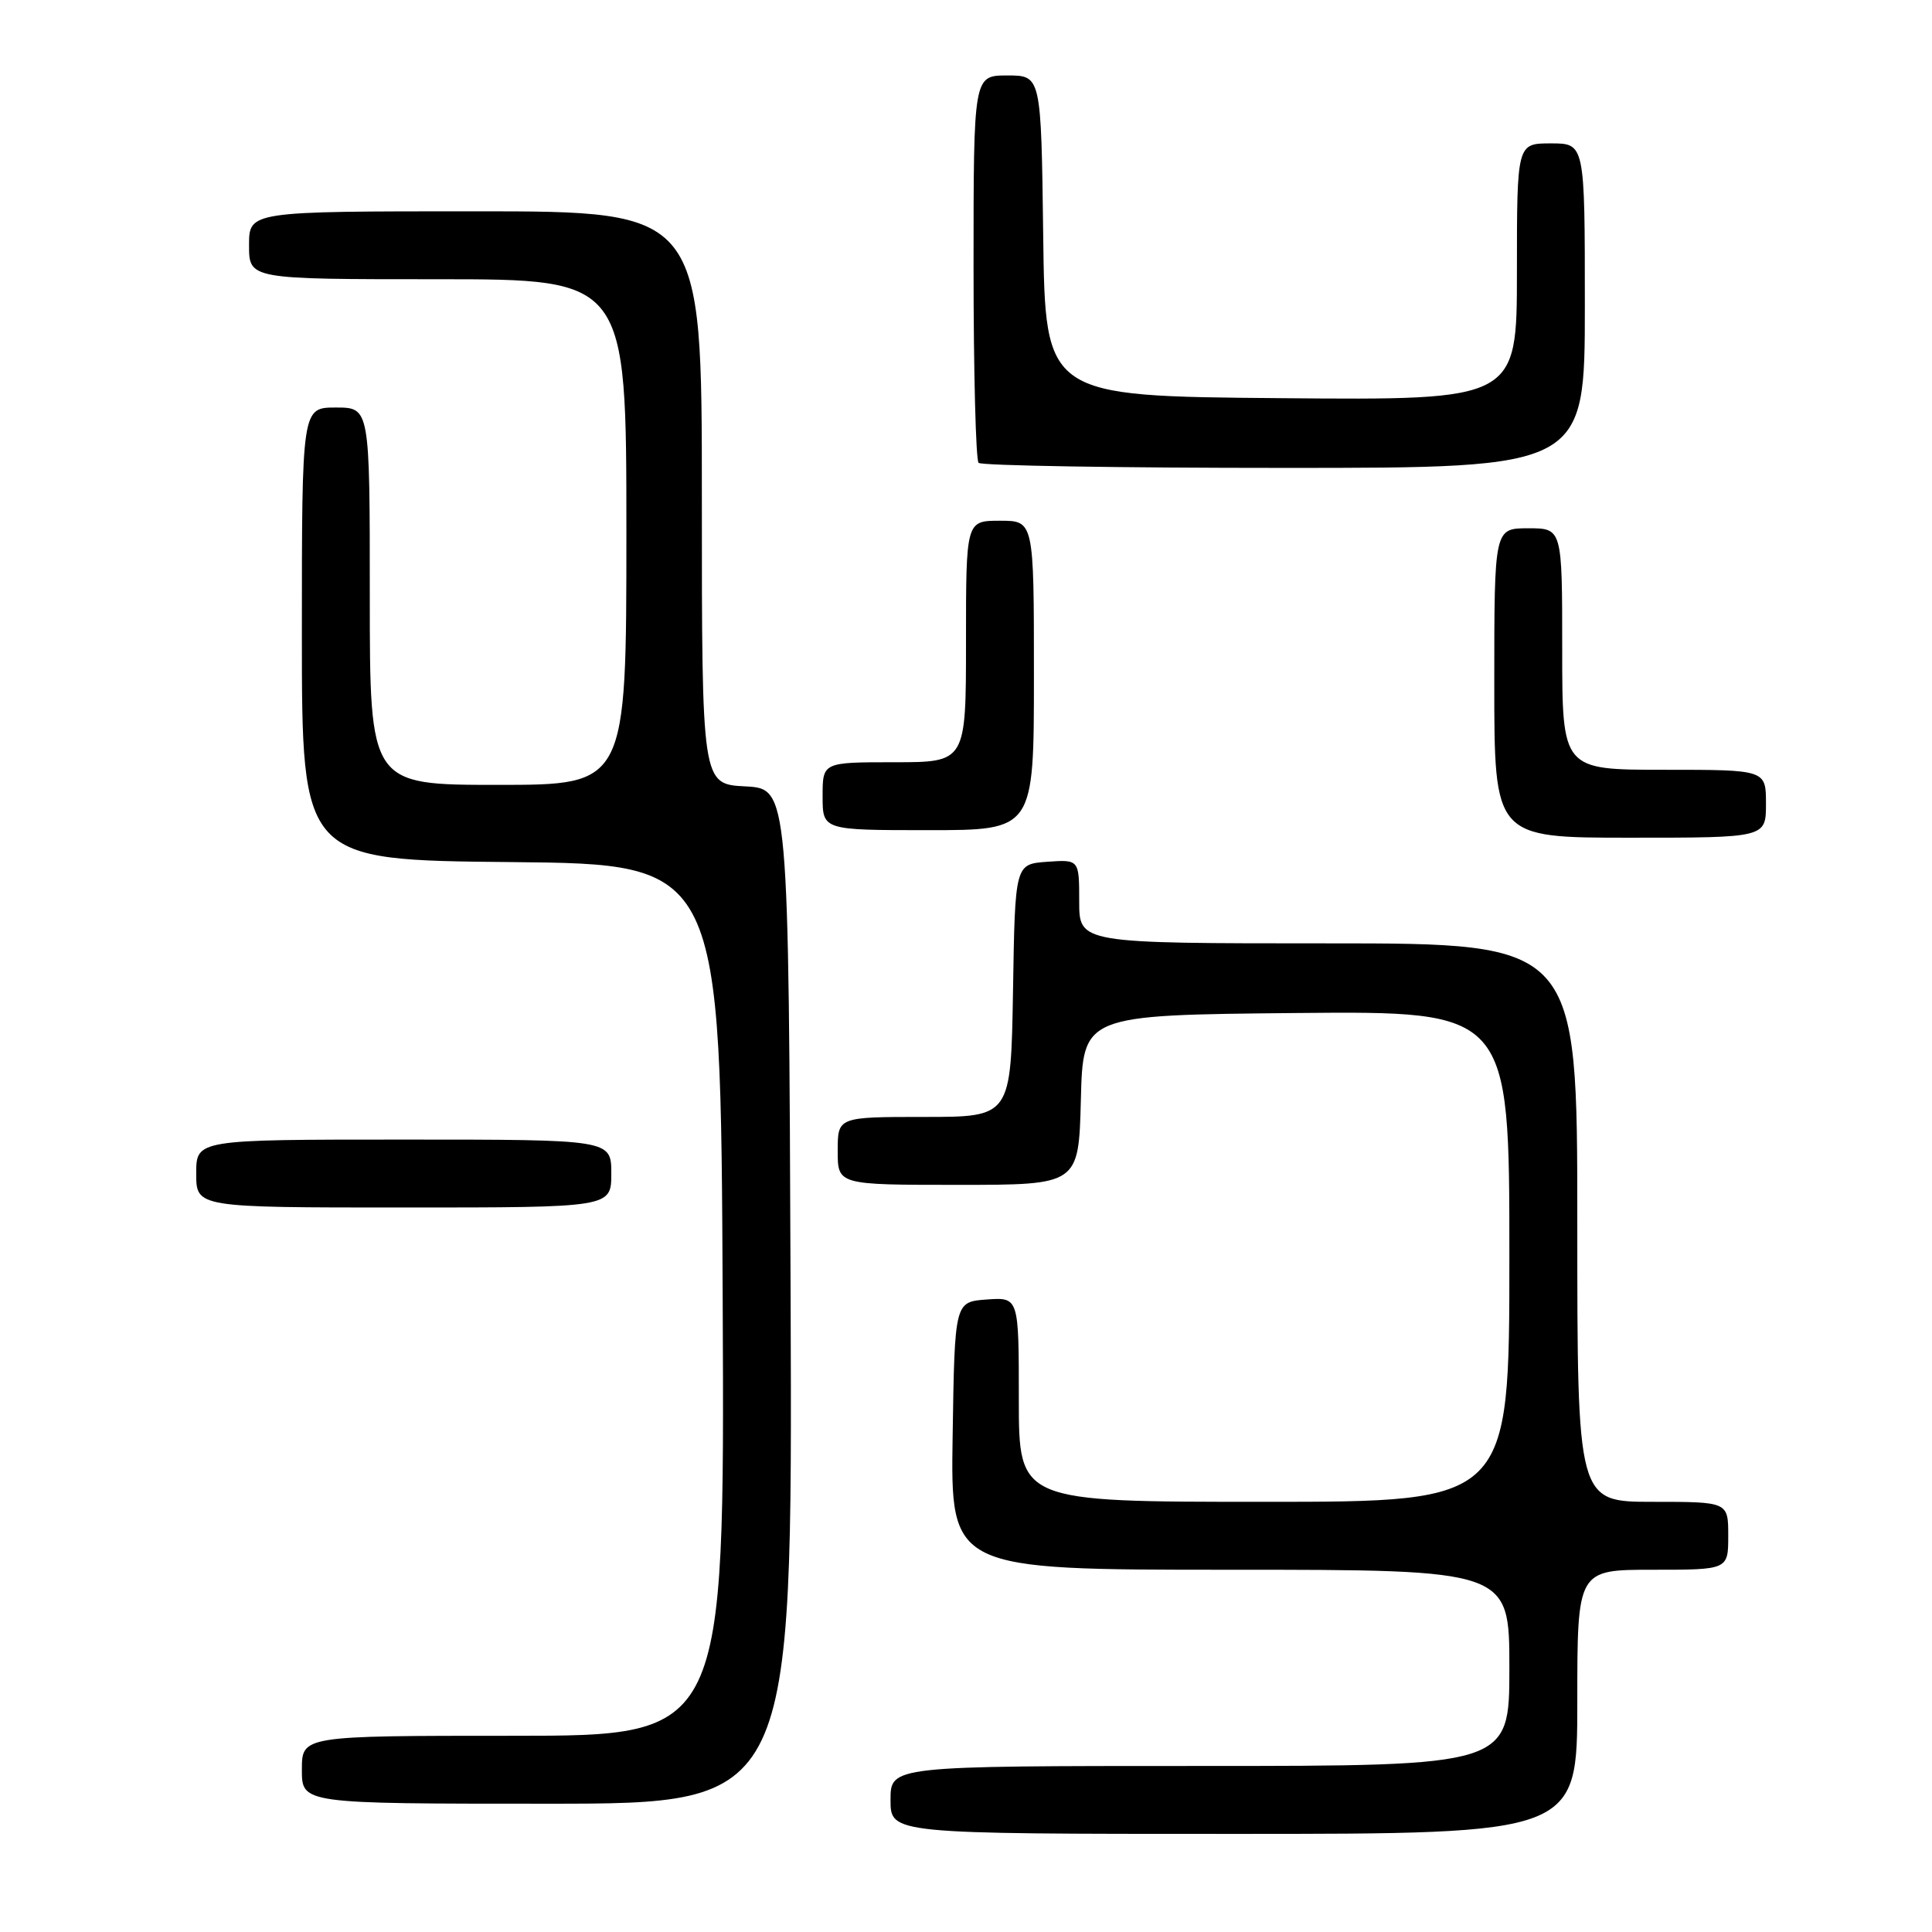 <?xml version="1.0" encoding="UTF-8" standalone="no"?>
<!DOCTYPE svg PUBLIC "-//W3C//DTD SVG 1.1//EN" "http://www.w3.org/Graphics/SVG/1.1/DTD/svg11.dtd" >
<svg xmlns="http://www.w3.org/2000/svg" xmlns:xlink="http://www.w3.org/1999/xlink" version="1.1" viewBox="0 0 256 256">
 <g >
 <path fill="currentColor"
d=" M 209.00 225.50 C 209.00 208.00 209.00 208.00 219.00 208.00 C 229.00 208.00 229.00 208.00 229.00 203.50 C 229.00 199.00 229.00 199.00 219.00 199.00 C 209.00 199.00 209.00 199.00 209.00 162.00 C 209.00 125.00 209.00 125.00 176.00 125.00 C 143.00 125.00 143.00 125.00 143.00 119.44 C 143.00 113.89 143.00 113.89 138.75 114.19 C 134.50 114.50 134.50 114.50 134.23 131.25 C 133.95 148.00 133.95 148.00 122.48 148.00 C 111.00 148.00 111.00 148.00 111.00 152.50 C 111.00 157.00 111.00 157.00 126.97 157.00 C 142.93 157.00 142.93 157.00 143.22 145.75 C 143.50 134.50 143.50 134.50 171.75 134.23 C 200.00 133.97 200.00 133.97 200.00 166.48 C 200.00 199.00 200.00 199.00 167.50 199.00 C 135.00 199.00 135.00 199.00 135.00 185.44 C 135.00 171.89 135.00 171.89 130.75 172.19 C 126.50 172.50 126.50 172.50 126.23 190.25 C 125.95 208.00 125.95 208.00 162.98 208.00 C 200.00 208.00 200.00 208.00 200.00 221.00 C 200.00 234.00 200.00 234.00 159.00 234.00 C 118.00 234.00 118.00 234.00 118.00 238.50 C 118.00 243.00 118.00 243.00 163.50 243.00 C 209.00 243.00 209.00 243.00 209.00 225.50 Z  M 104.76 171.75 C 104.50 104.50 104.50 104.50 98.75 104.20 C 93.00 103.90 93.00 103.90 93.00 65.95 C 93.00 28.00 93.00 28.00 63.00 28.00 C 33.00 28.00 33.00 28.00 33.00 32.50 C 33.00 37.00 33.00 37.00 58.00 37.00 C 83.00 37.00 83.00 37.00 83.00 70.50 C 83.00 104.00 83.00 104.00 66.00 104.00 C 49.00 104.00 49.00 104.00 49.00 79.00 C 49.00 54.00 49.00 54.00 44.50 54.00 C 40.00 54.00 40.00 54.00 40.00 83.98 C 40.00 113.97 40.00 113.97 67.75 114.23 C 95.50 114.50 95.50 114.50 95.76 172.25 C 96.02 230.00 96.02 230.00 68.01 230.00 C 40.00 230.00 40.00 230.00 40.00 234.50 C 40.00 239.00 40.00 239.00 72.51 239.00 C 105.01 239.00 105.01 239.00 104.76 171.75 Z  M 81.00 155.50 C 81.00 151.00 81.00 151.00 53.50 151.00 C 26.00 151.00 26.00 151.00 26.00 155.50 C 26.00 160.00 26.00 160.00 53.50 160.00 C 81.00 160.00 81.00 160.00 81.00 155.50 Z  M 234.00 106.50 C 234.00 102.00 234.00 102.00 220.50 102.00 C 207.00 102.00 207.00 102.00 207.00 86.00 C 207.00 70.00 207.00 70.00 202.50 70.00 C 198.00 70.00 198.00 70.00 198.00 90.50 C 198.00 111.00 198.00 111.00 216.00 111.00 C 234.00 111.00 234.00 111.00 234.00 106.50 Z  M 137.00 89.50 C 137.00 69.00 137.00 69.00 132.50 69.00 C 128.00 69.00 128.00 69.00 128.00 85.00 C 128.00 101.00 128.00 101.00 118.50 101.00 C 109.00 101.00 109.00 101.00 109.00 105.50 C 109.00 110.00 109.00 110.00 123.00 110.00 C 137.00 110.00 137.00 110.00 137.00 89.50 Z  M 210.00 40.50 C 210.00 19.00 210.00 19.00 205.50 19.00 C 201.00 19.00 201.00 19.00 201.00 36.01 C 201.00 53.03 201.00 53.03 169.75 52.76 C 138.50 52.50 138.50 52.50 138.23 31.25 C 137.96 10.00 137.96 10.00 133.48 10.00 C 129.00 10.00 129.00 10.00 129.00 35.33 C 129.00 49.27 129.30 60.97 129.67 61.33 C 130.03 61.70 148.26 62.00 170.17 62.00 C 210.00 62.00 210.00 62.00 210.00 40.50 Z "/>
</g>
</svg>
